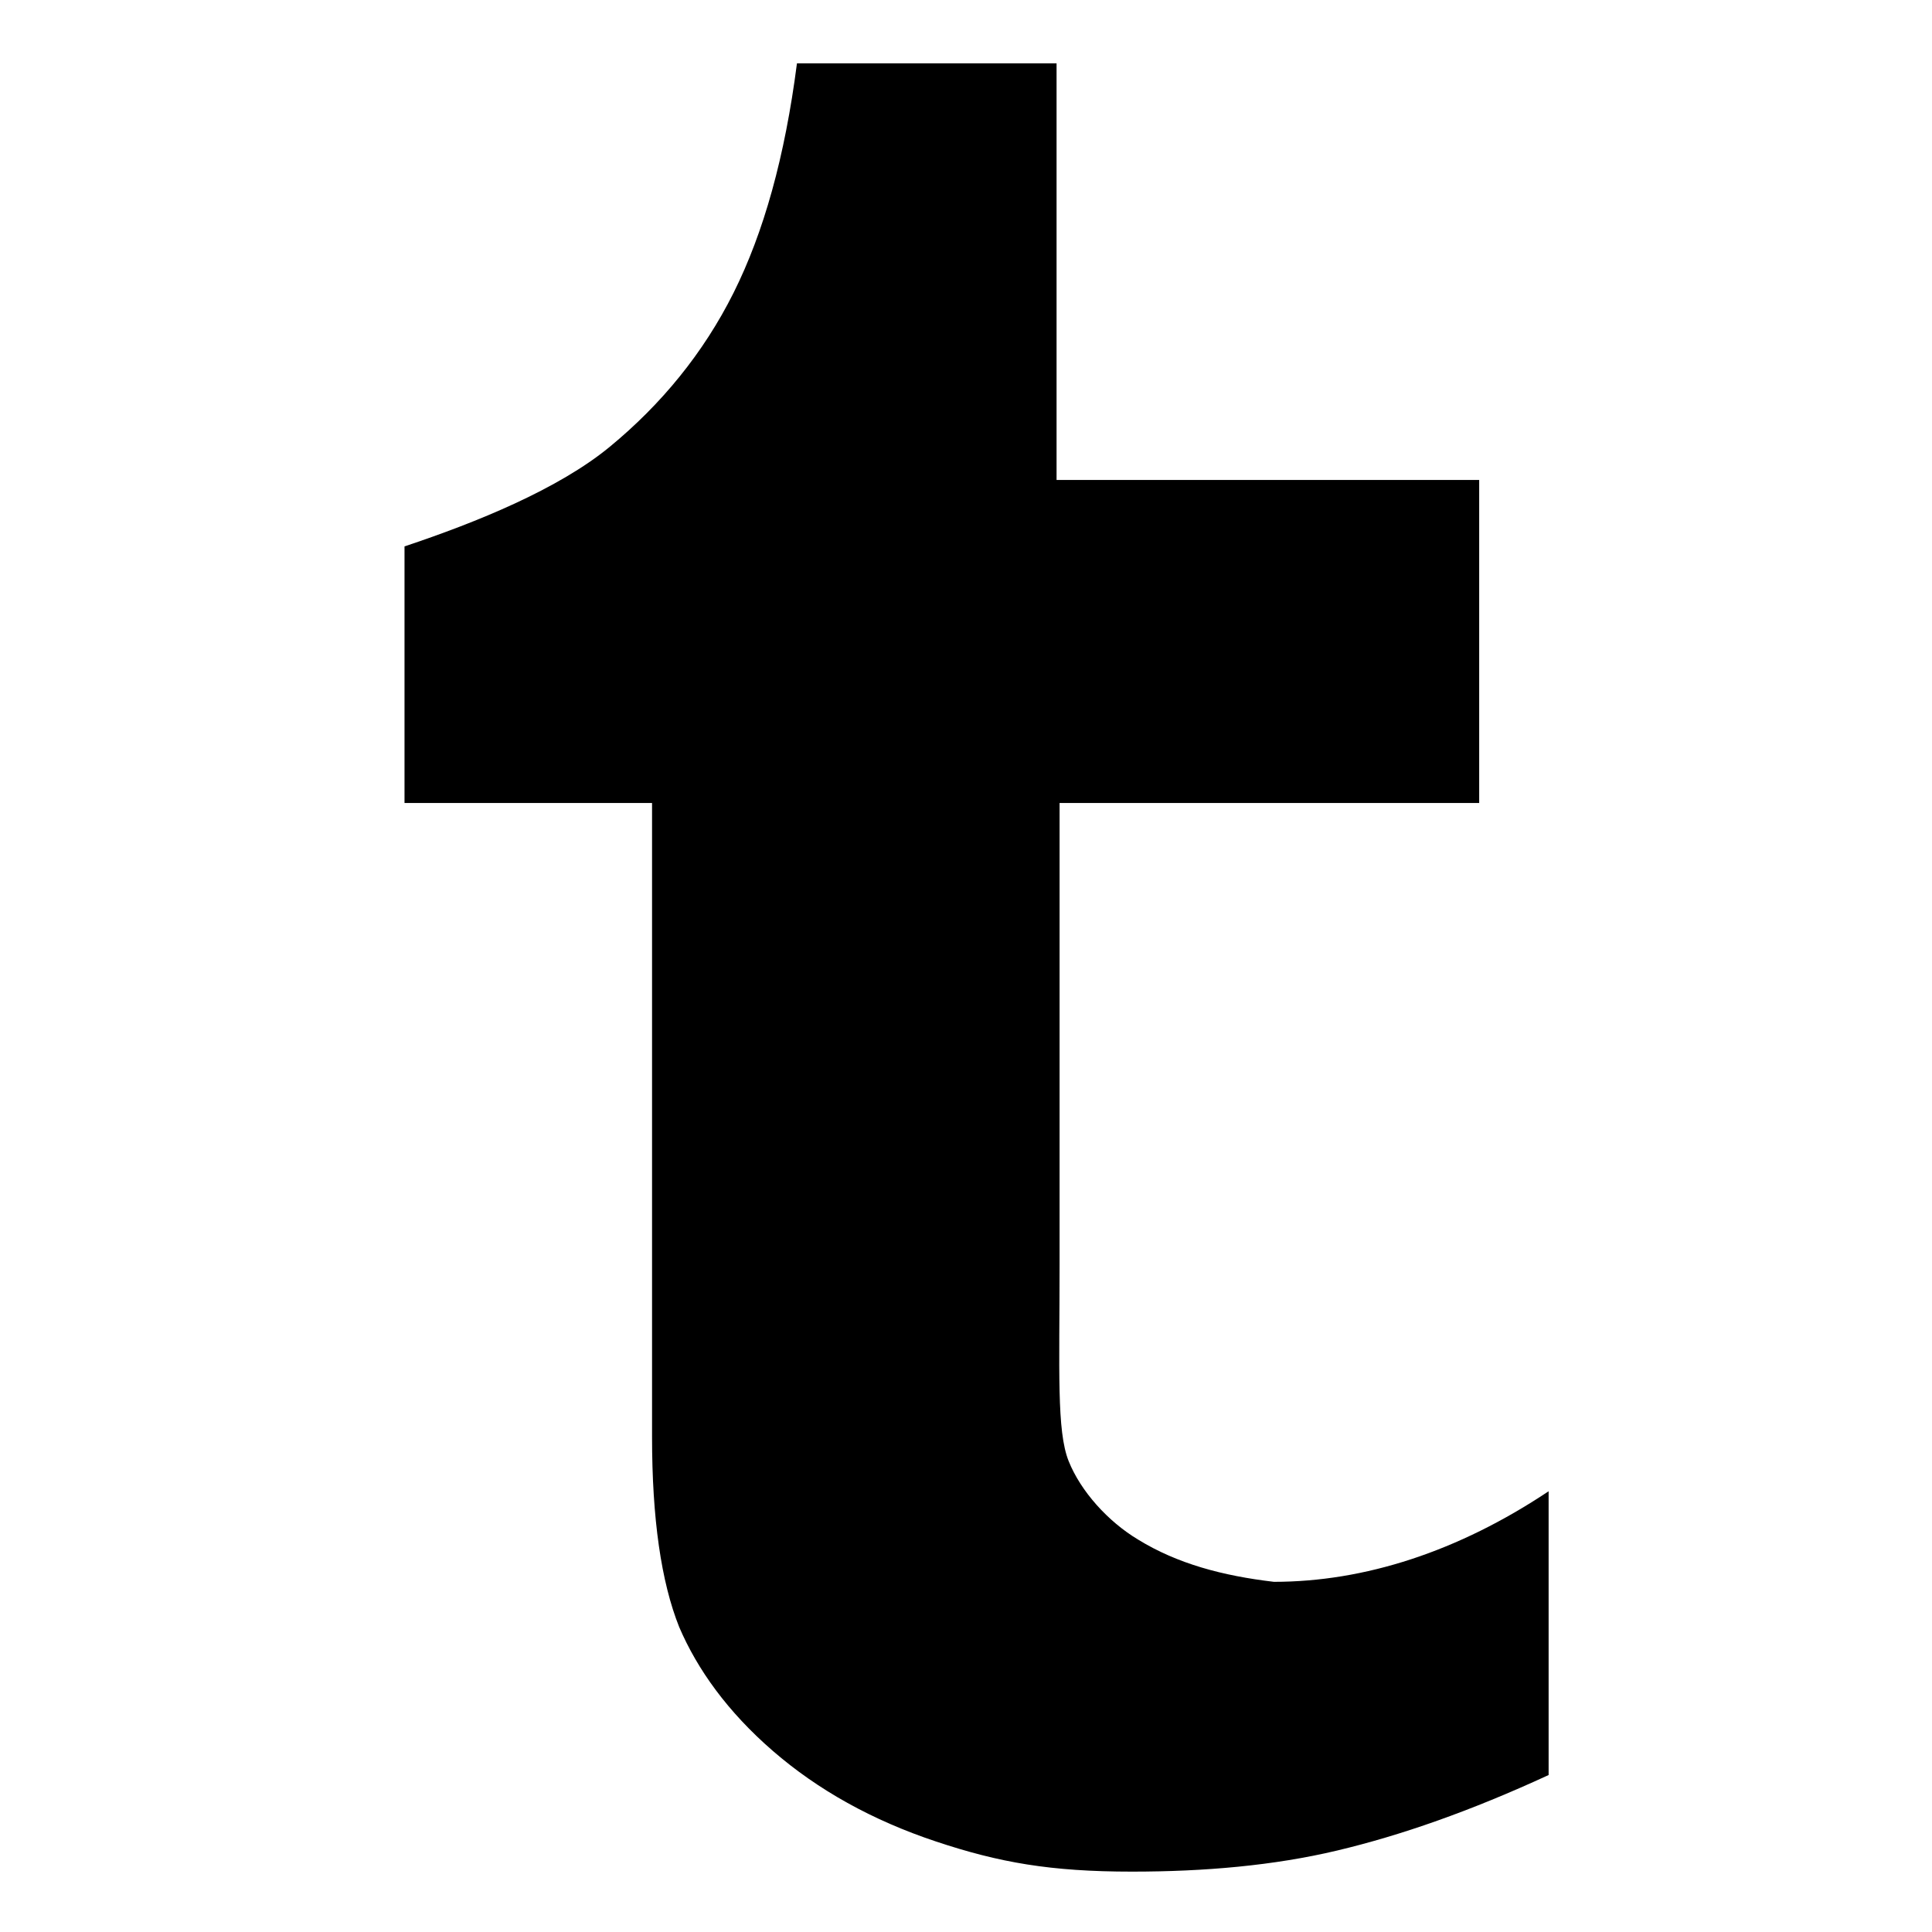 <?xml version="1.0" encoding="UTF-8" standalone="no"?>
<!-- <svg viewBox="0 0 32 32" version="1.1" xmlns="http://www.w3.org/2000/svg" xmlns:xlink="http://www.w3.org/1999/xlink">
    <path d="M23.852762,25.5589268 C23.2579209,25.8427189 22.1195458,26.089634 21.2697728,26.1120809 C18.7092304,26.1810247 18.2121934,24.3131275 18.1897466,22.9566974 L18.1897466,12.9951133 L24.6159544,12.9951133 L24.6159544,8.15140729 L18.2137967,8.15140729 L18.2137967,0 L13.5256152,0 C13.4486546,0 13.3139736,0.0673405008 13.2963368,0.238898443 C13.0221648,2.73370367 11.8533261,7.11243957 7,8.86168924 L7,12.9951133 L10.2387574,12.9951133 L10.2387574,23.4521311 C10.2387574,27.0307977 12.8794671,32.1166089 19.8508122,31.9979613 C22.2013164,31.9578777 24.8131658,30.9718204 25.3919735,30.1236507 L23.852762,25.5589268"></path>
</svg> -->
<svg viewBox="0 0 64 64" version="1.1" xmlns="http://www.w3.org/2000/svg" xmlns:xlink="http://www.w3.org/1999/xlink">
    <path id="Tumblr_1_" d="M37.7,51c-1-0.6-1.9-1.6-2.3-2.6c-0.4-1-0.3-3-0.3-6.5V26.6H49V15.9H35V2.1h-8.6c-0.4,3.1-1.1,5.6-2.1,7.6
    c-1,2-2.4,3.7-4.1,5.1c-1.7,1.4-4.4,2.5-6.8,3.3v8.5h8.2v21c0,2.7,0.3,4.8,0.9,6.3c0.6,1.4,1.6,2.8,3.1,4.1c1.5,1.3,3.3,2.3,5.4,3
    c2.1,0.7,3.8,1,6.5,1c2.4,0,4.7-0.2,6.8-0.7c2.1-0.5,4.4-1.3,7-2.5v-9.4c-3,2-6.1,3-9.1,3C40.5,52.2,39,51.8,37.7,51z"/>
</svg>
